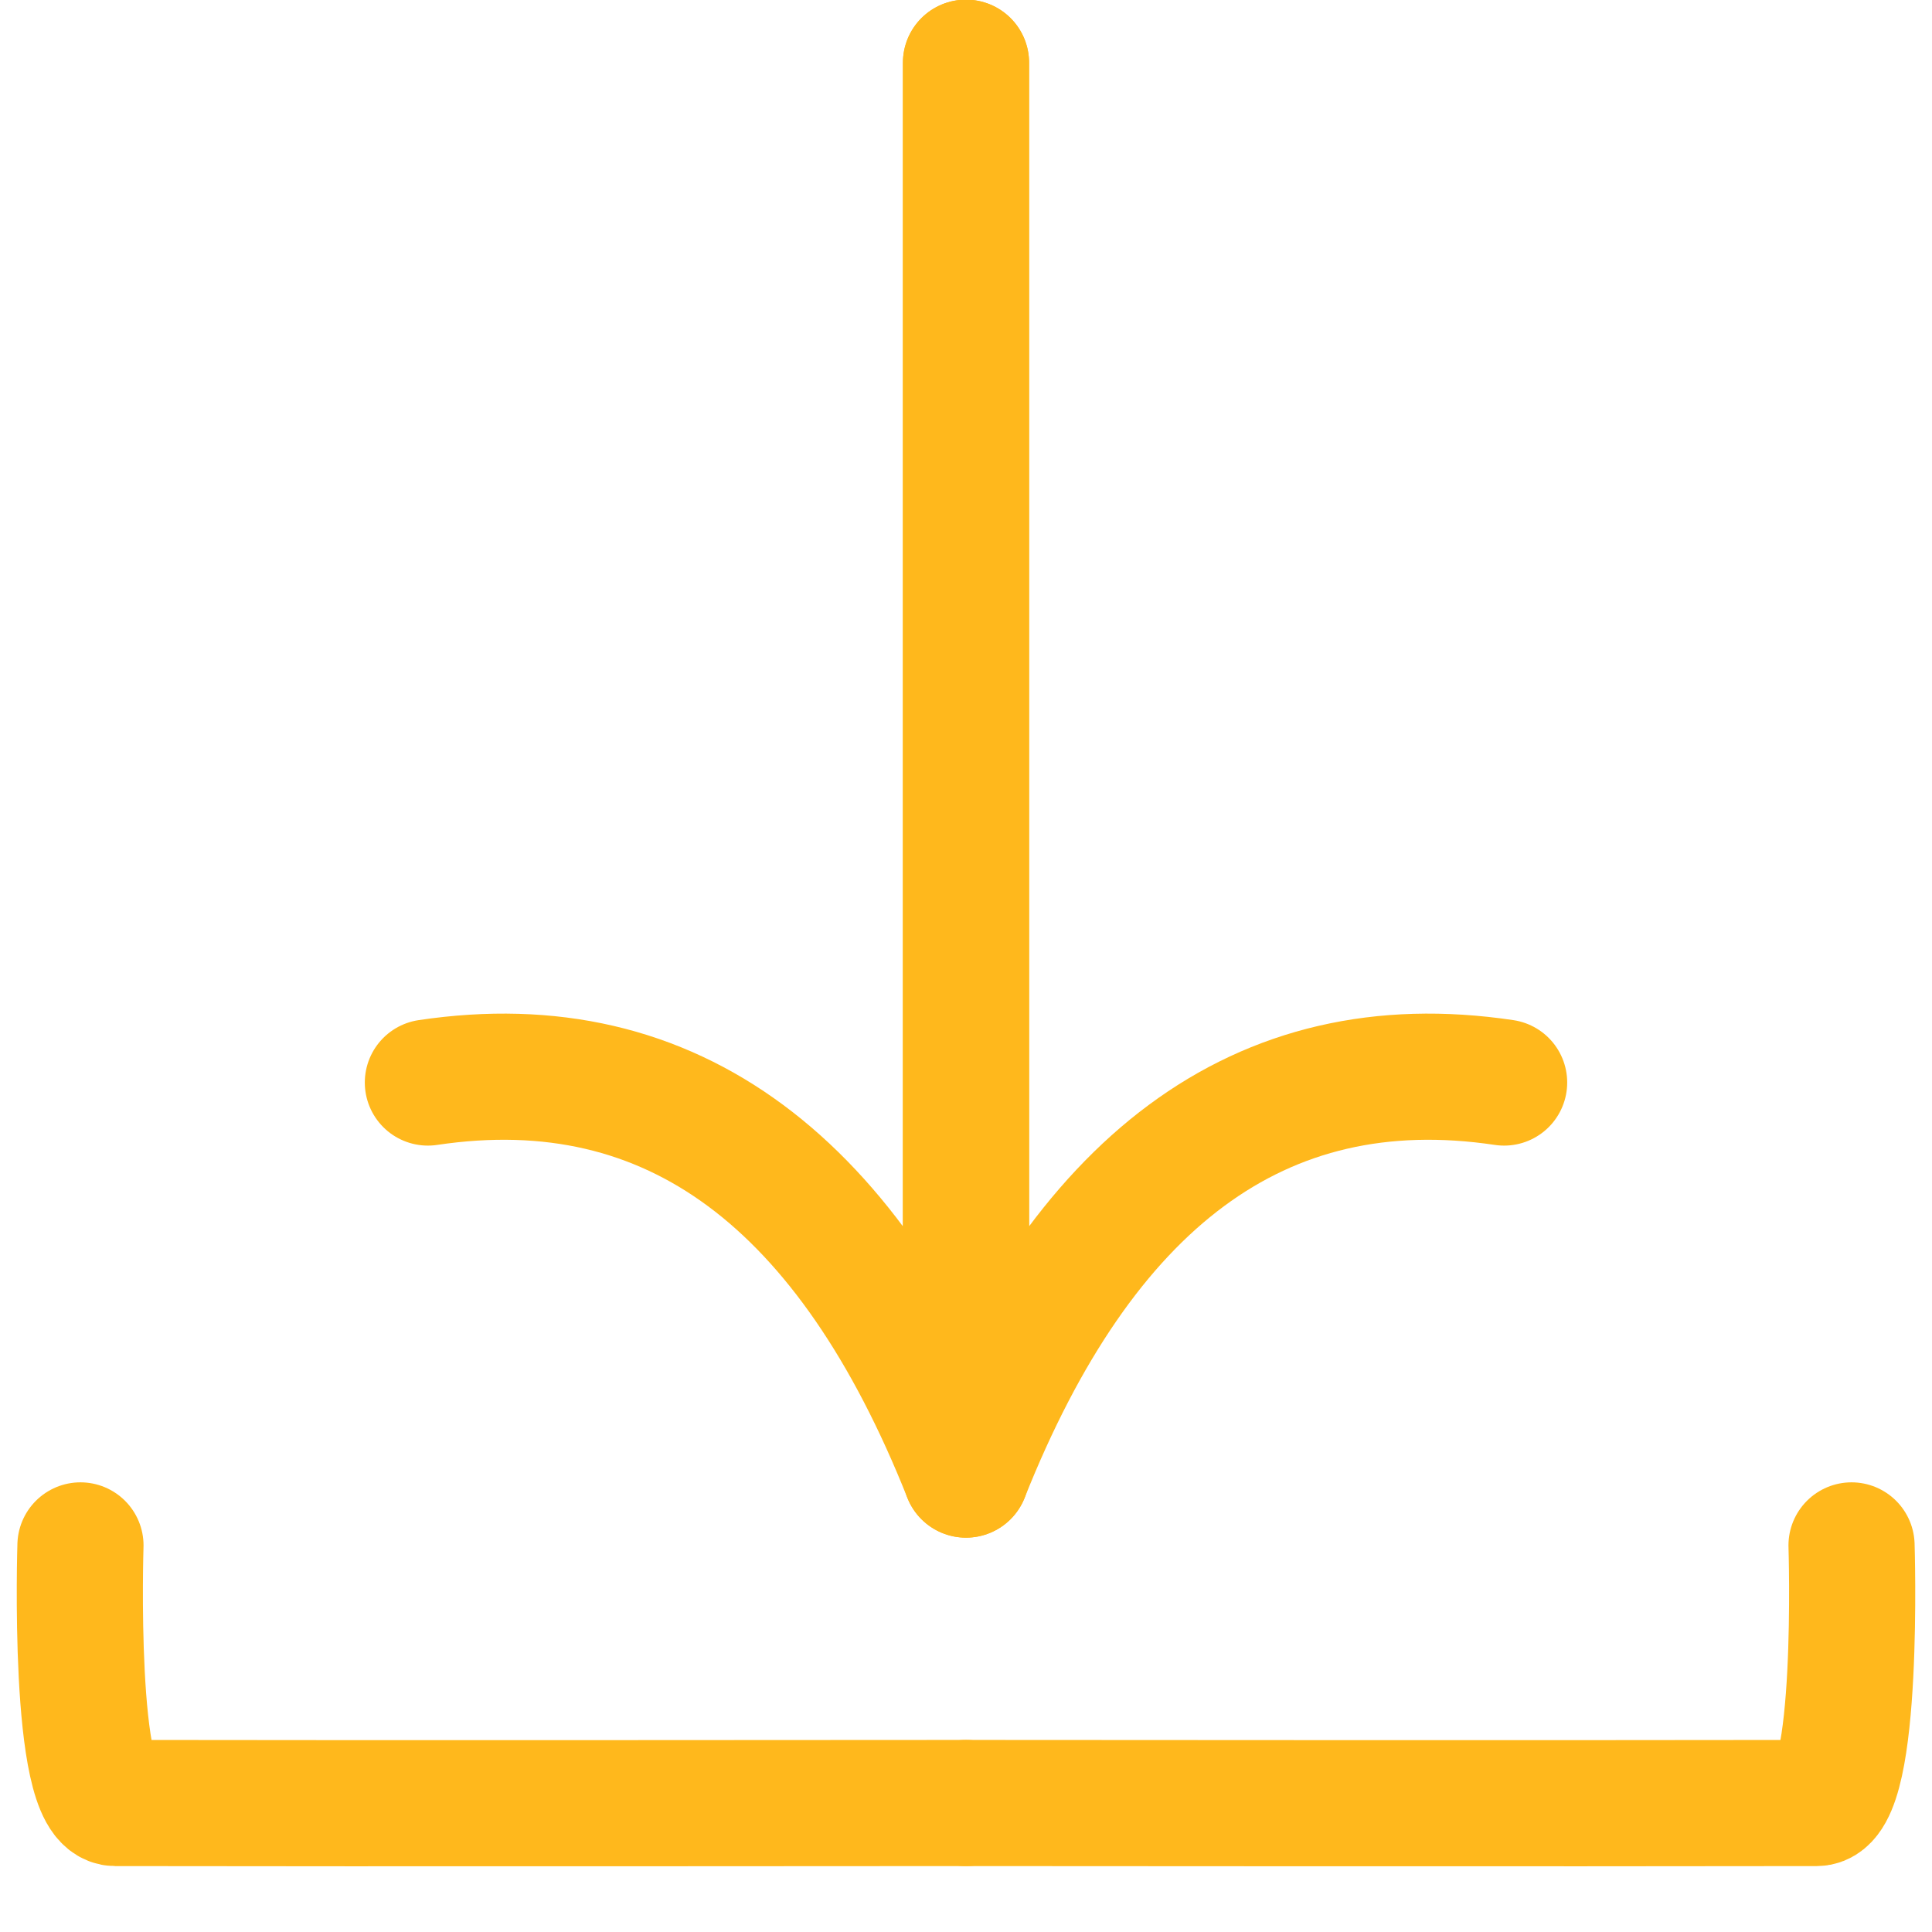 <?xml version="1.0" encoding="UTF-8" standalone="no"?>
<!DOCTYPE svg PUBLIC "-//W3C//DTD SVG 1.1//EN" "http://www.w3.org/Graphics/SVG/1.1/DTD/svg11.dtd">
<svg width="100%" height="100%" viewBox="0 0 51 51" version="1.1" xmlns="http://www.w3.org/2000/svg" xmlns:xlink="http://www.w3.org/1999/xlink" xml:space="preserve" xmlns:serif="http://www.serif.com/" style="fill-rule:evenodd;clip-rule:evenodd;stroke-linecap:round;stroke-linejoin:round;stroke-miterlimit:1.5;">
    <g id="Layer1">
        <g transform="matrix(-1,0,0,1,22.828,0)">
            <g transform="matrix(1,0,0,1,-28.172,7.10543e-15)">
                <path d="M48.876,40.795C48.876,40.795 49.094,47.592 47.954,47.595C41.805,47.608 25.5,47.595 25.5,47.595" style="fill:none;stroke:rgb(255,184,28);stroke-width:3.33px;"/>
            </g>
            <g transform="matrix(1,0,0,1,-29.22,0.271)">
                <path d="M26.548,1.385L26.548,38.654C29.606,30.967 34.268,27.335 40.753,28.305" style="fill:none;stroke:rgb(255,184,28);stroke-width:3.33px;"/>
            </g>
        </g>
        <g transform="matrix(1,0,0,1,28.172,-7.10543e-15)">
            <g transform="matrix(1,0,0,1,-28.172,7.10543e-15)">
                <path d="M48.876,40.795C48.876,40.795 49.094,47.592 47.954,47.595C41.805,47.608 25.5,47.595 25.5,47.595" style="fill:none;stroke:rgb(255,184,28);stroke-width:3.33px;"/>
            </g>
            <g transform="matrix(1,0,0,1,-29.22,0.271)">
                <path d="M26.548,1.385L26.548,38.654C29.606,30.967 34.268,27.335 40.753,28.305" style="fill:none;stroke:rgb(255,184,28);stroke-width:3.33px;"/>
            </g>
        </g>
    </g>
</svg>

